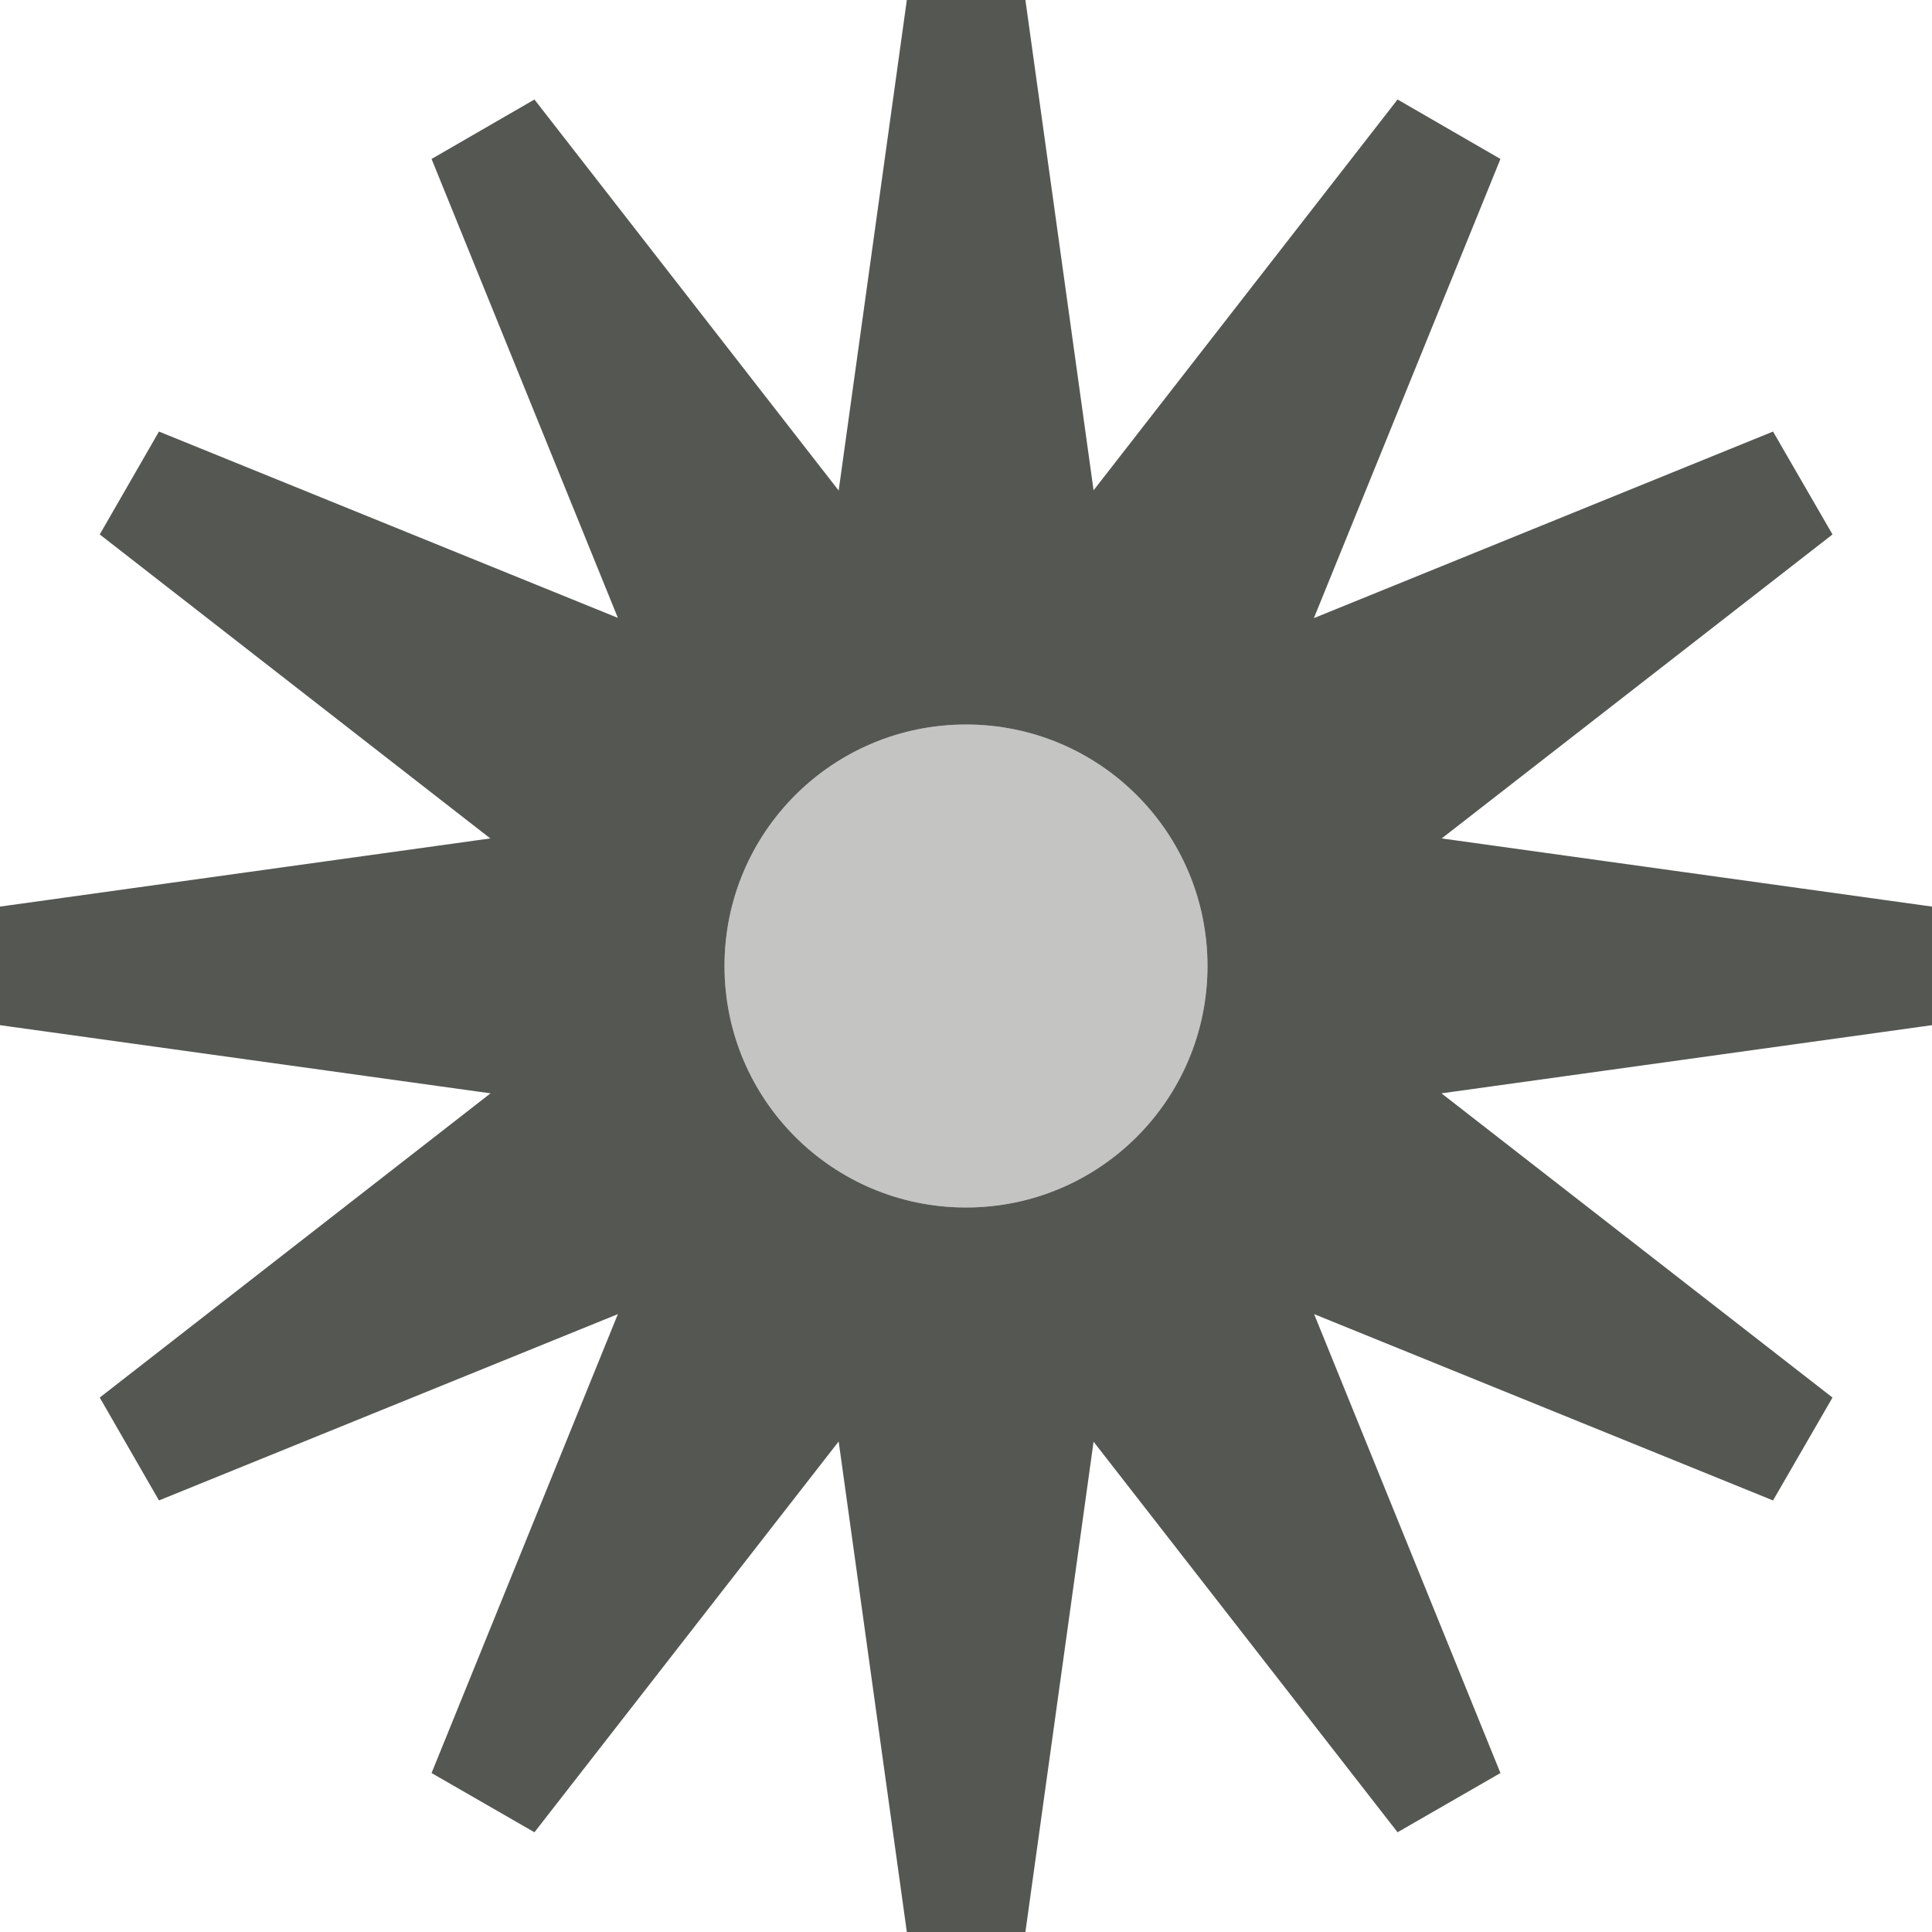 <?xml version="1.0" encoding="UTF-8"?>
<svg xmlns="http://www.w3.org/2000/svg" xmlns:xlink="http://www.w3.org/1999/xlink" width="32px" height="32px" viewBox="0 0 32 32" version="1.1">
<defs>
<filter id="alpha" filterUnits="objectBoundingBox" x="0%" y="0%" width="100%" height="100%">
  <feColorMatrix type="matrix" in="SourceGraphic" values="0 0 0 0 1 0 0 0 0 1 0 0 0 0 1 0 0 0 1 0"/>
</filter>
<mask id="mask0">
  <g filter="url(#alpha)">
<rect x="0" y="0" width="32" height="32" style="fill:rgb(0%,0%,0%);fill-opacity:0.35;stroke:none;"/>
  </g>
</mask>
<clipPath id="clip1">
  <rect x="0" y="0" width="32" height="32"/>
</clipPath>
<g id="surface5" clip-path="url(#clip1)">
<path style=" stroke:none;fill-rule:nonzero;fill:rgb(33.333%,34.118%,32.549%);fill-opacity:1;" d="M 20 16 C 20 18.211 18.211 20 16 20 C 13.789 20 12 18.211 12 16 C 12 13.789 13.789 12 16 12 C 18.211 12 20 13.789 20 16 Z M 20 16 "/>
</g>
</defs>
<g id="surface1">
<path style=" stroke:none;fill-rule:nonzero;fill:rgb(33.333%,34.118%,32.549%);fill-opacity:1;" d="M 15.02 0 L 13.891 8.125 L 8.852 1.648 L 7.148 2.633 L 10.234 10.234 L 2.633 7.148 L 1.652 8.852 L 8.121 13.887 L 0 15.016 L 0 16.98 L 8.125 18.109 L 1.652 23.148 L 2.633 24.852 L 10.234 21.766 L 7.148 29.367 L 8.852 30.348 L 13.891 23.875 L 15.02 32 L 16.984 32 L 18.113 23.879 L 23.148 30.348 L 24.852 29.367 L 21.766 21.766 L 29.367 24.852 L 30.352 23.148 L 23.875 18.109 L 32 16.98 L 32 15.016 L 23.879 13.887 L 30.352 8.852 L 29.367 7.148 L 21.762 10.238 L 24.852 2.633 L 23.148 1.648 L 18.113 8.121 L 16.984 0 Z M 16 12 C 18.211 12 20 13.789 20 16 C 20 18.211 18.211 20 16 20 C 13.789 20 12 18.211 12 16 C 12 13.789 13.789 12 16 12 Z M 16 12 "/>
<use xlink:href="#surface5" mask="url(#mask0)"/>
</g>
</svg>
